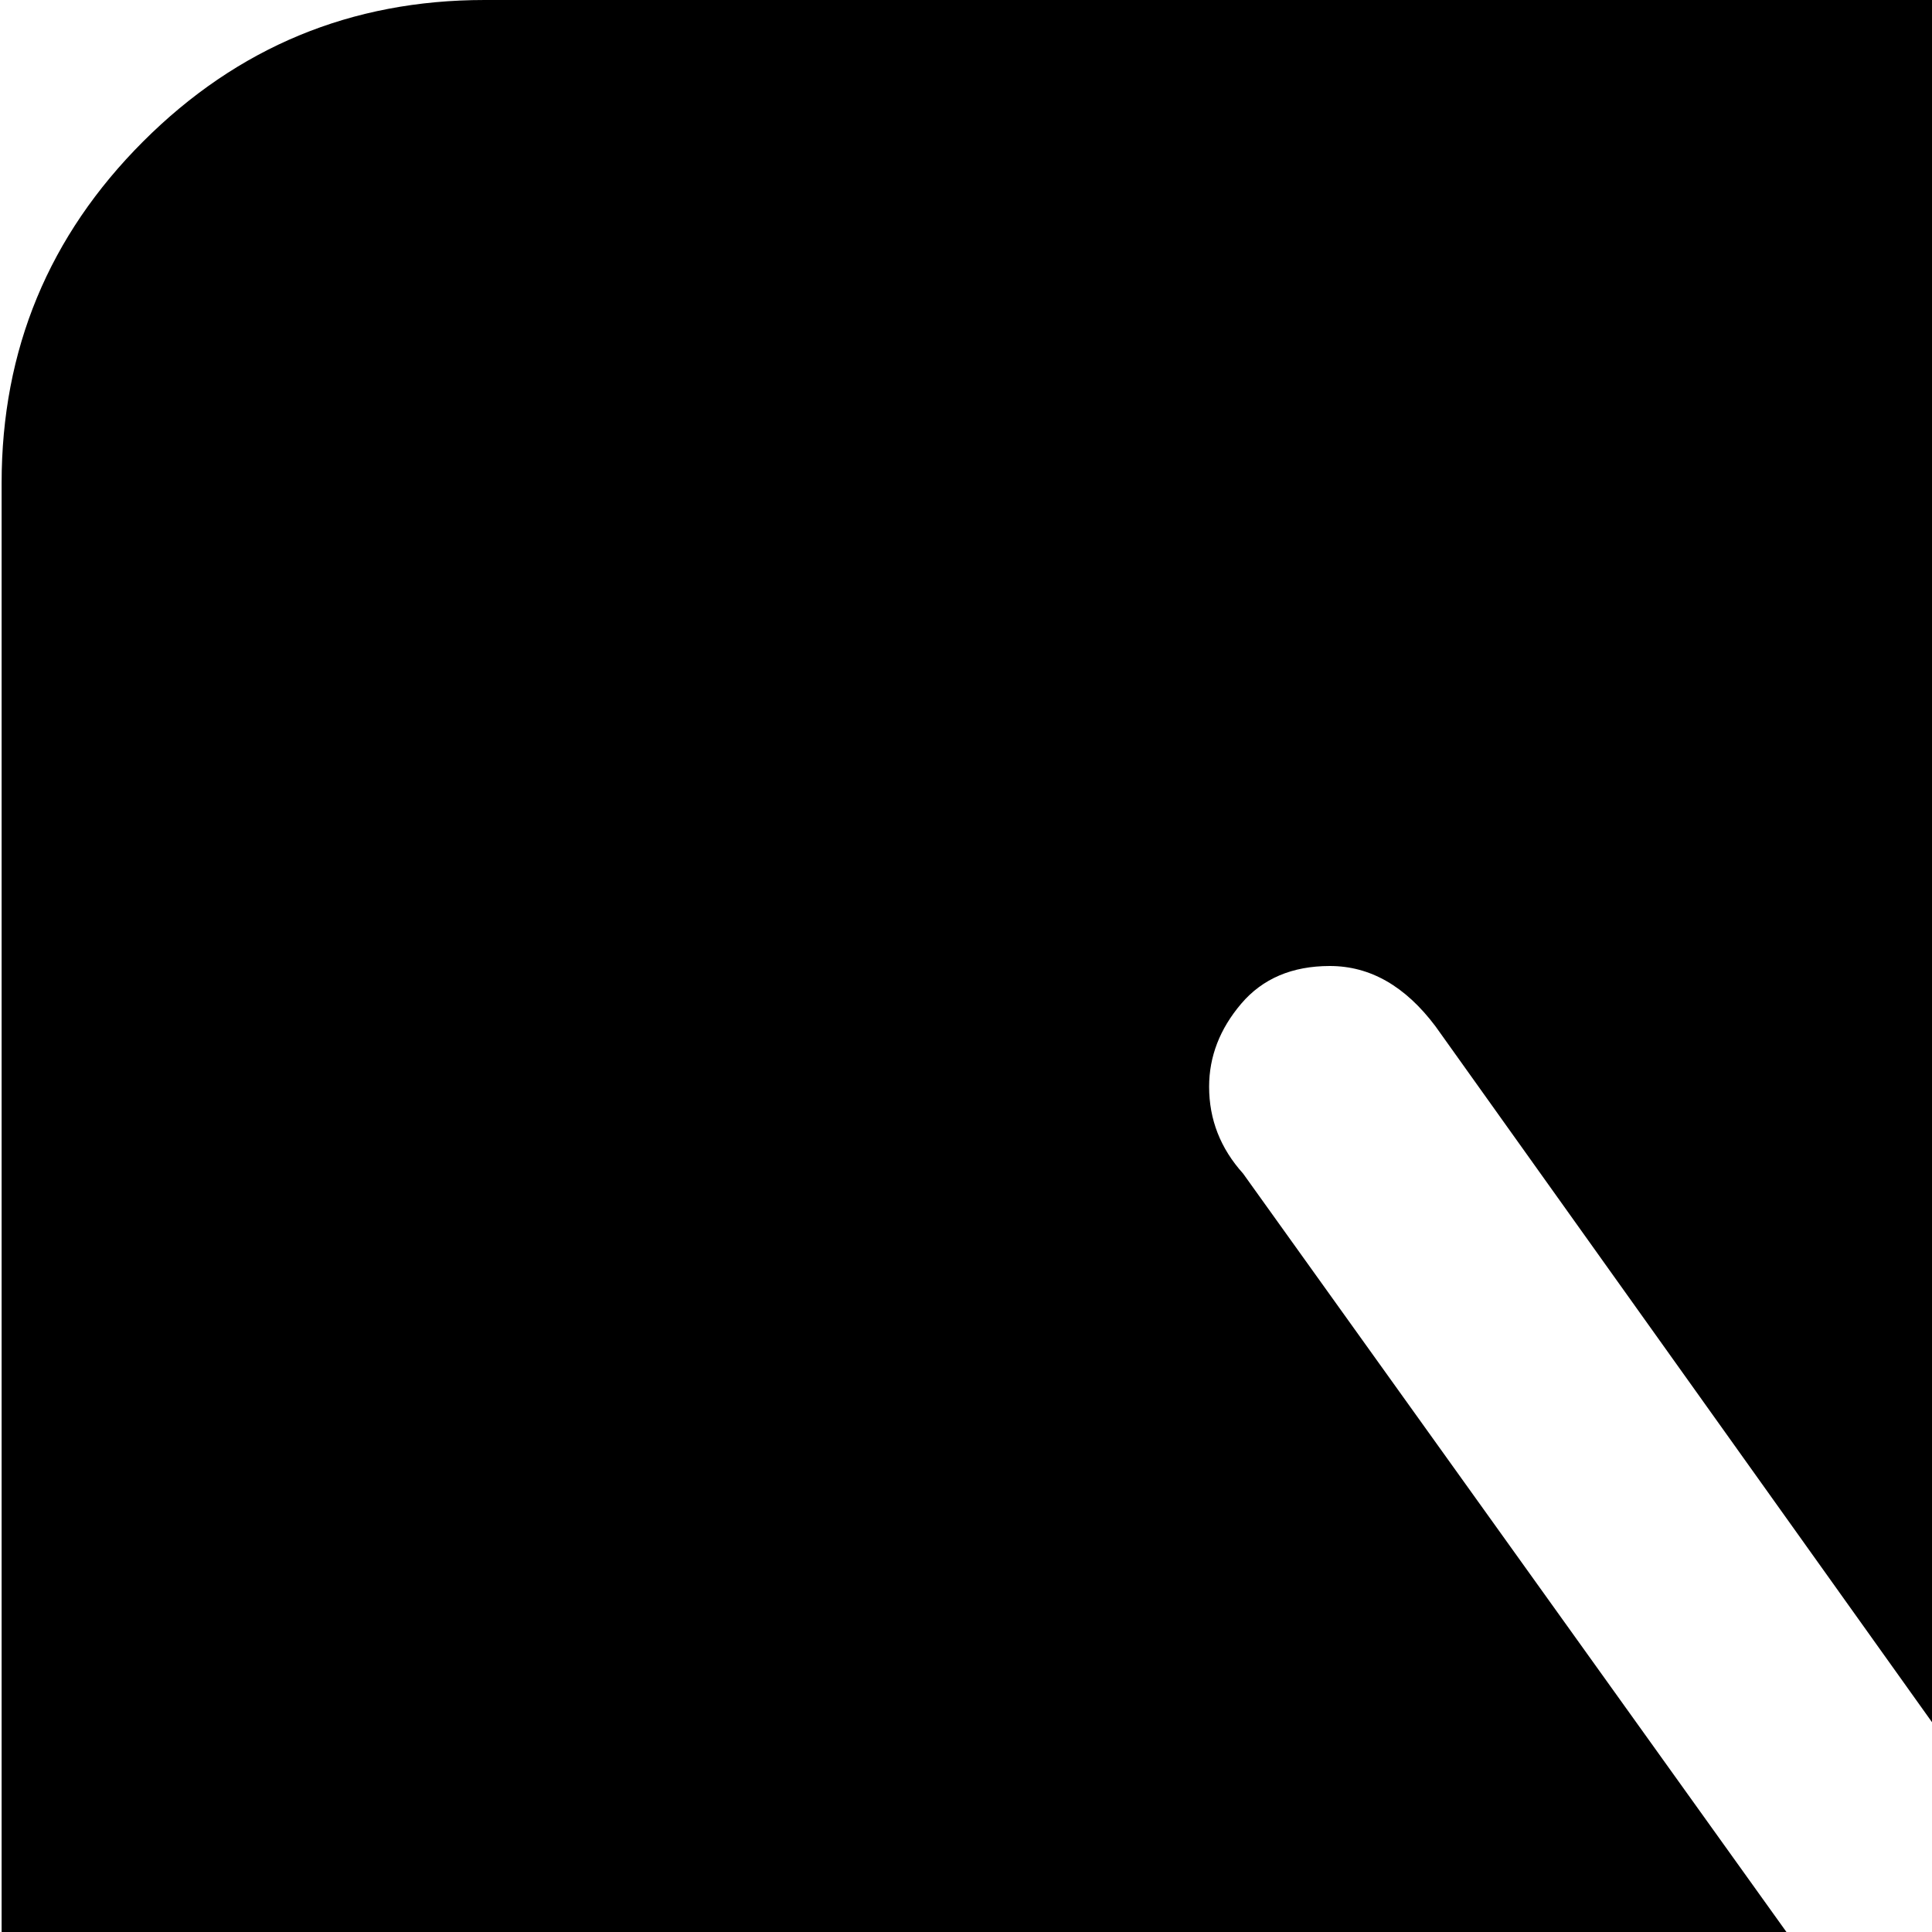 <svg xmlns="http://www.w3.org/2000/svg" version="1.1" viewBox="0 0 512 512" fill="currentColor"><path fill="currentColor" d="M896.428 1024h-768q-53 0-90.5-37.5T.428 896V128q0-53 37.5-90.5t90.5-37.5h768q53 0 90.5 37.5t37.5 90.5v768q0 53-37.5 90.5t-90.5 37.5m-203-713q11-12 11-23q0-13-9.5-22.5t-22.5-9.5q-7 0-15.5 5.5t-12.5 10.5l-132 185l-132-185q-12-16-28-16q-15 0-23.5 10t-8.5 22q0 13 9 23l144 201l-144 201q-9 10-9 23q0 11 8.5 21.5t23.5 10.5q16 0 28-16l132-185l132 185q4 5 12.5 10.5t15.5 5.5q13 0 22.5-9.5t9.5-22.5q0-12-11-23l-142-201z"/></svg>